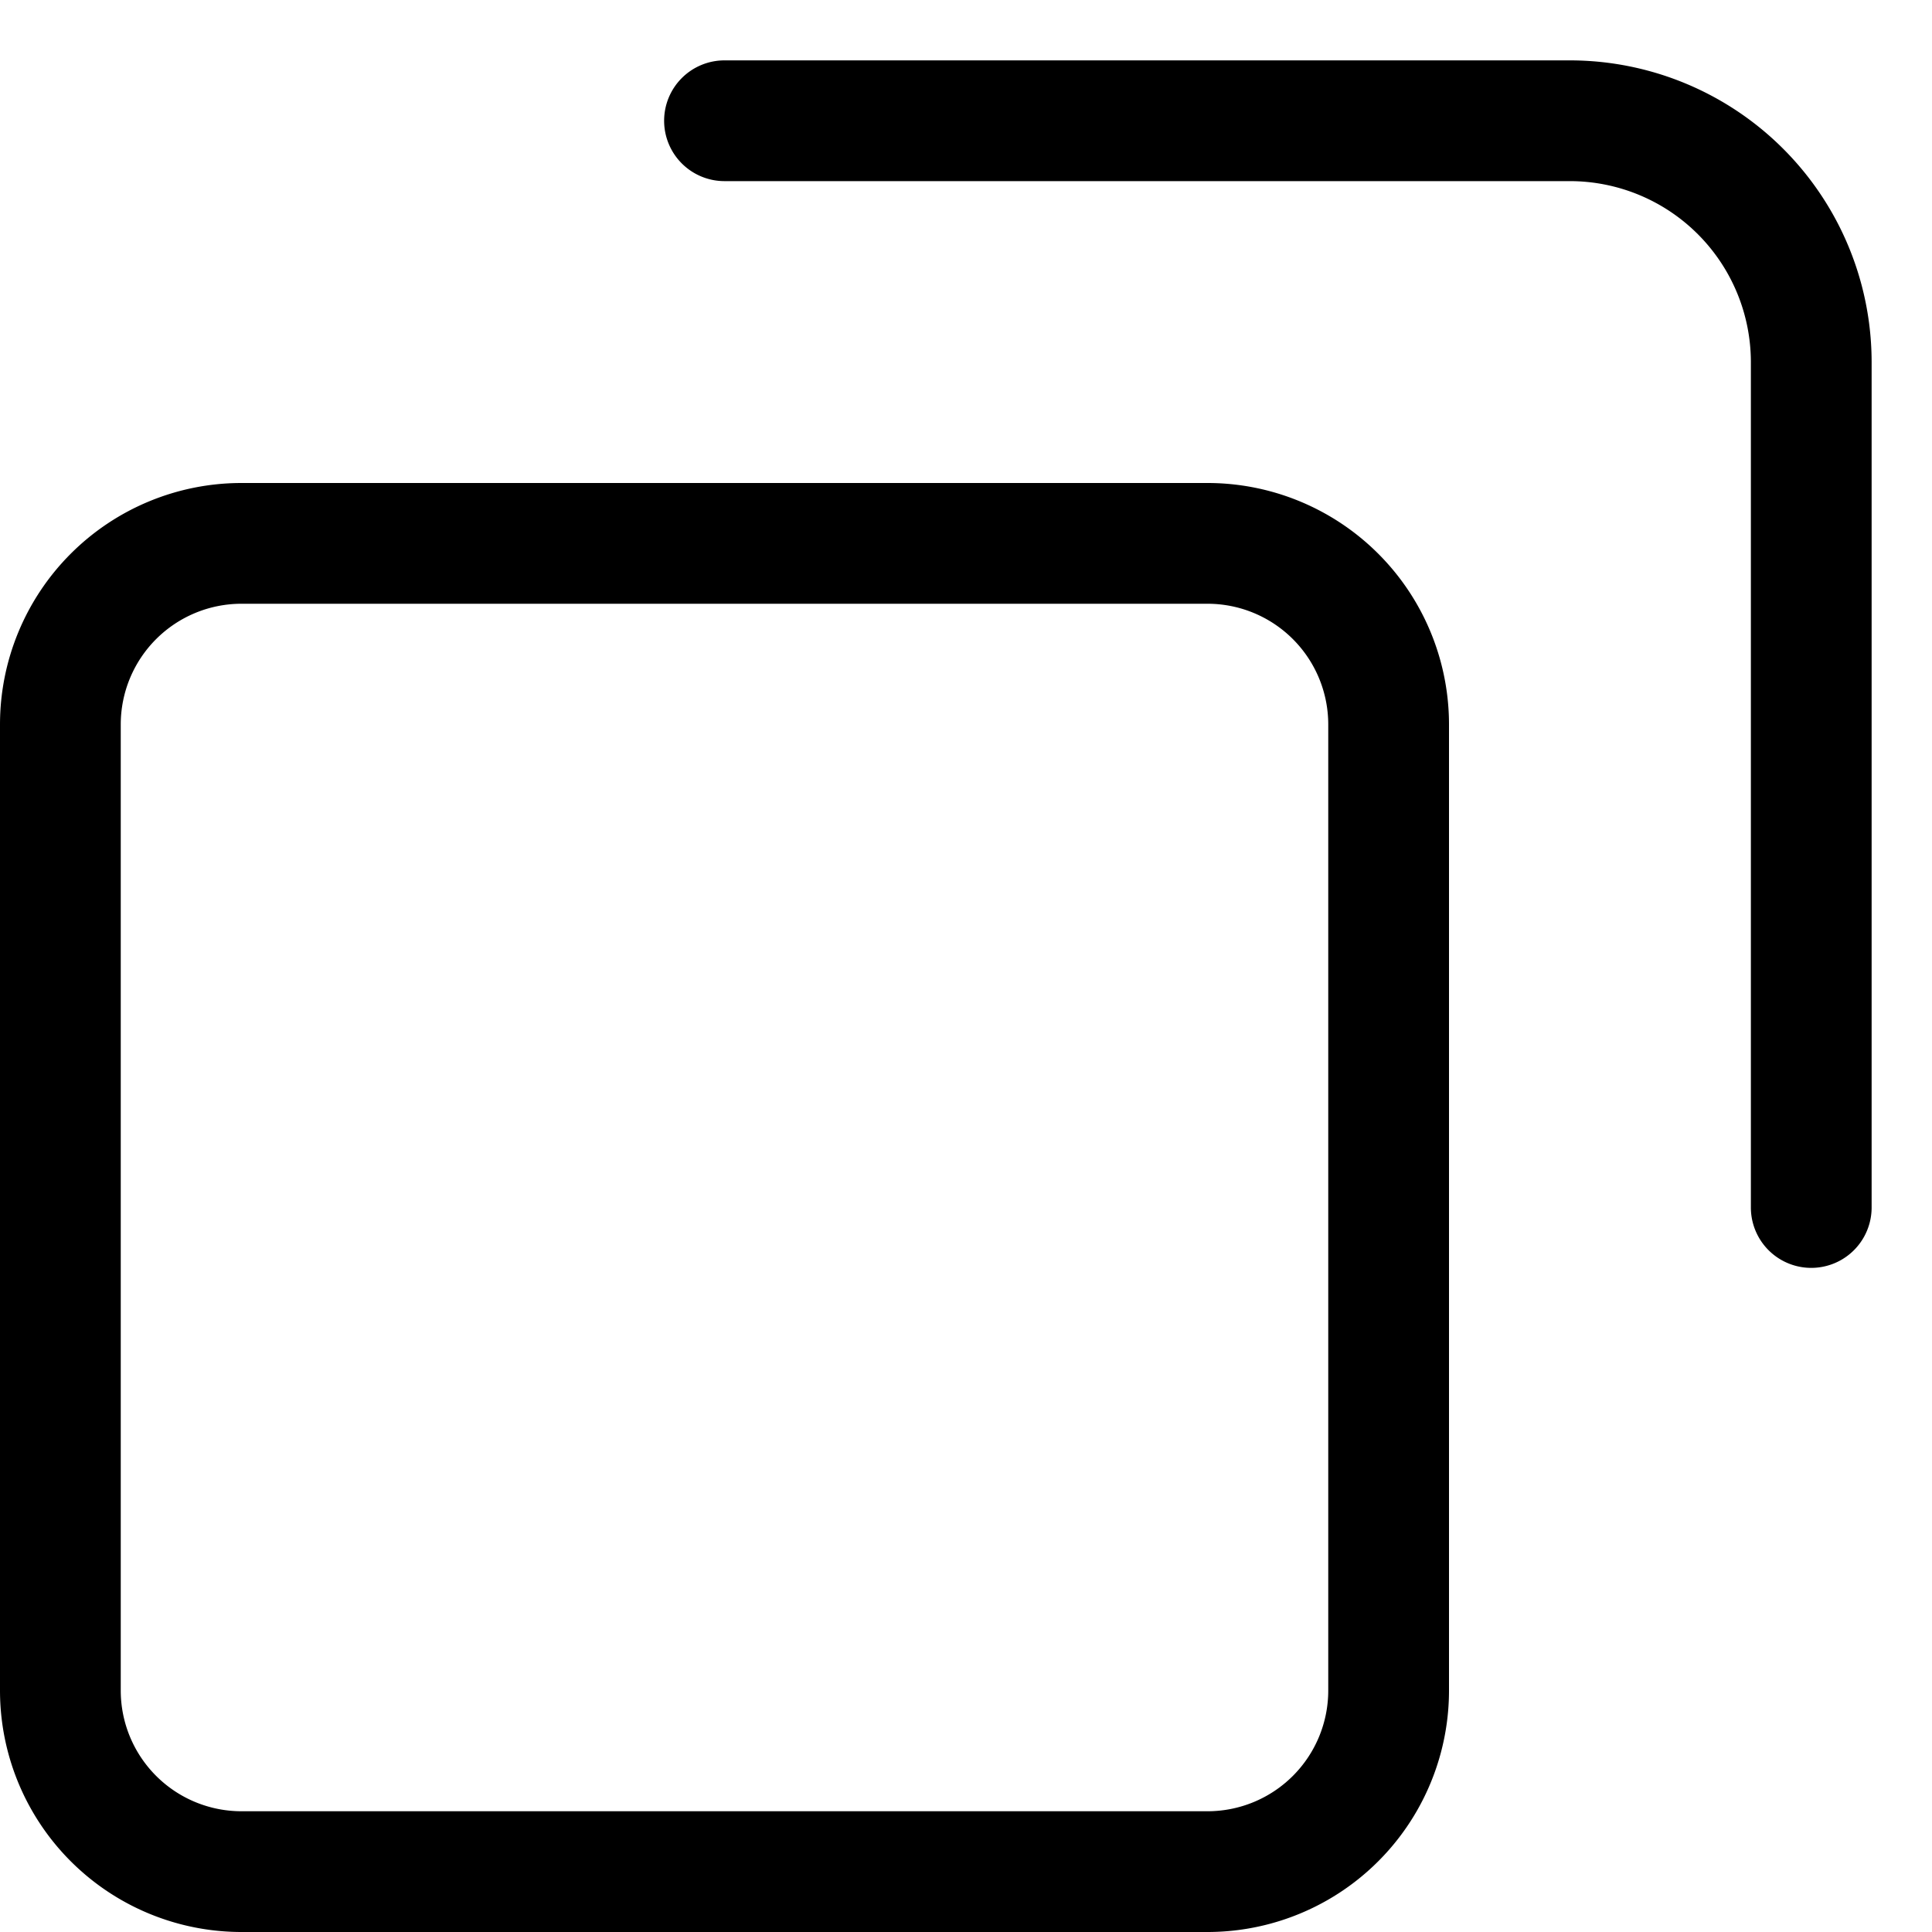 <svg xmlns="http://www.w3.org/2000/svg" viewBox="0 0 16 16" preserveAspectRatio="xMidYMin meet"><path fill-rule="evenodd" d="M5.5 1A.5.5 0 0 1 6 .5h7A2.5 2.5 0 0 1 15.5 3v7a.5.5 0 0 1-1 0V3A1.5 1.5 0 0 0 13 1.5H6a.5.5 0 0 1-.5-.5Z" clip-rule="evenodd"/><path fill-rule="evenodd" d="M10 5H2a1 1 0 0 0-1 1v8a1 1 0 0 0 1 1h8a1 1 0 0 0 1-1V6a1 1 0 0 0-1-1ZM2 4a2 2 0 0 0-2 2v8a2 2 0 0 0 2 2h8a2 2 0 0 0 2-2V6a2 2 0 0 0-2-2H2Z" clip-rule="evenodd"/></svg>